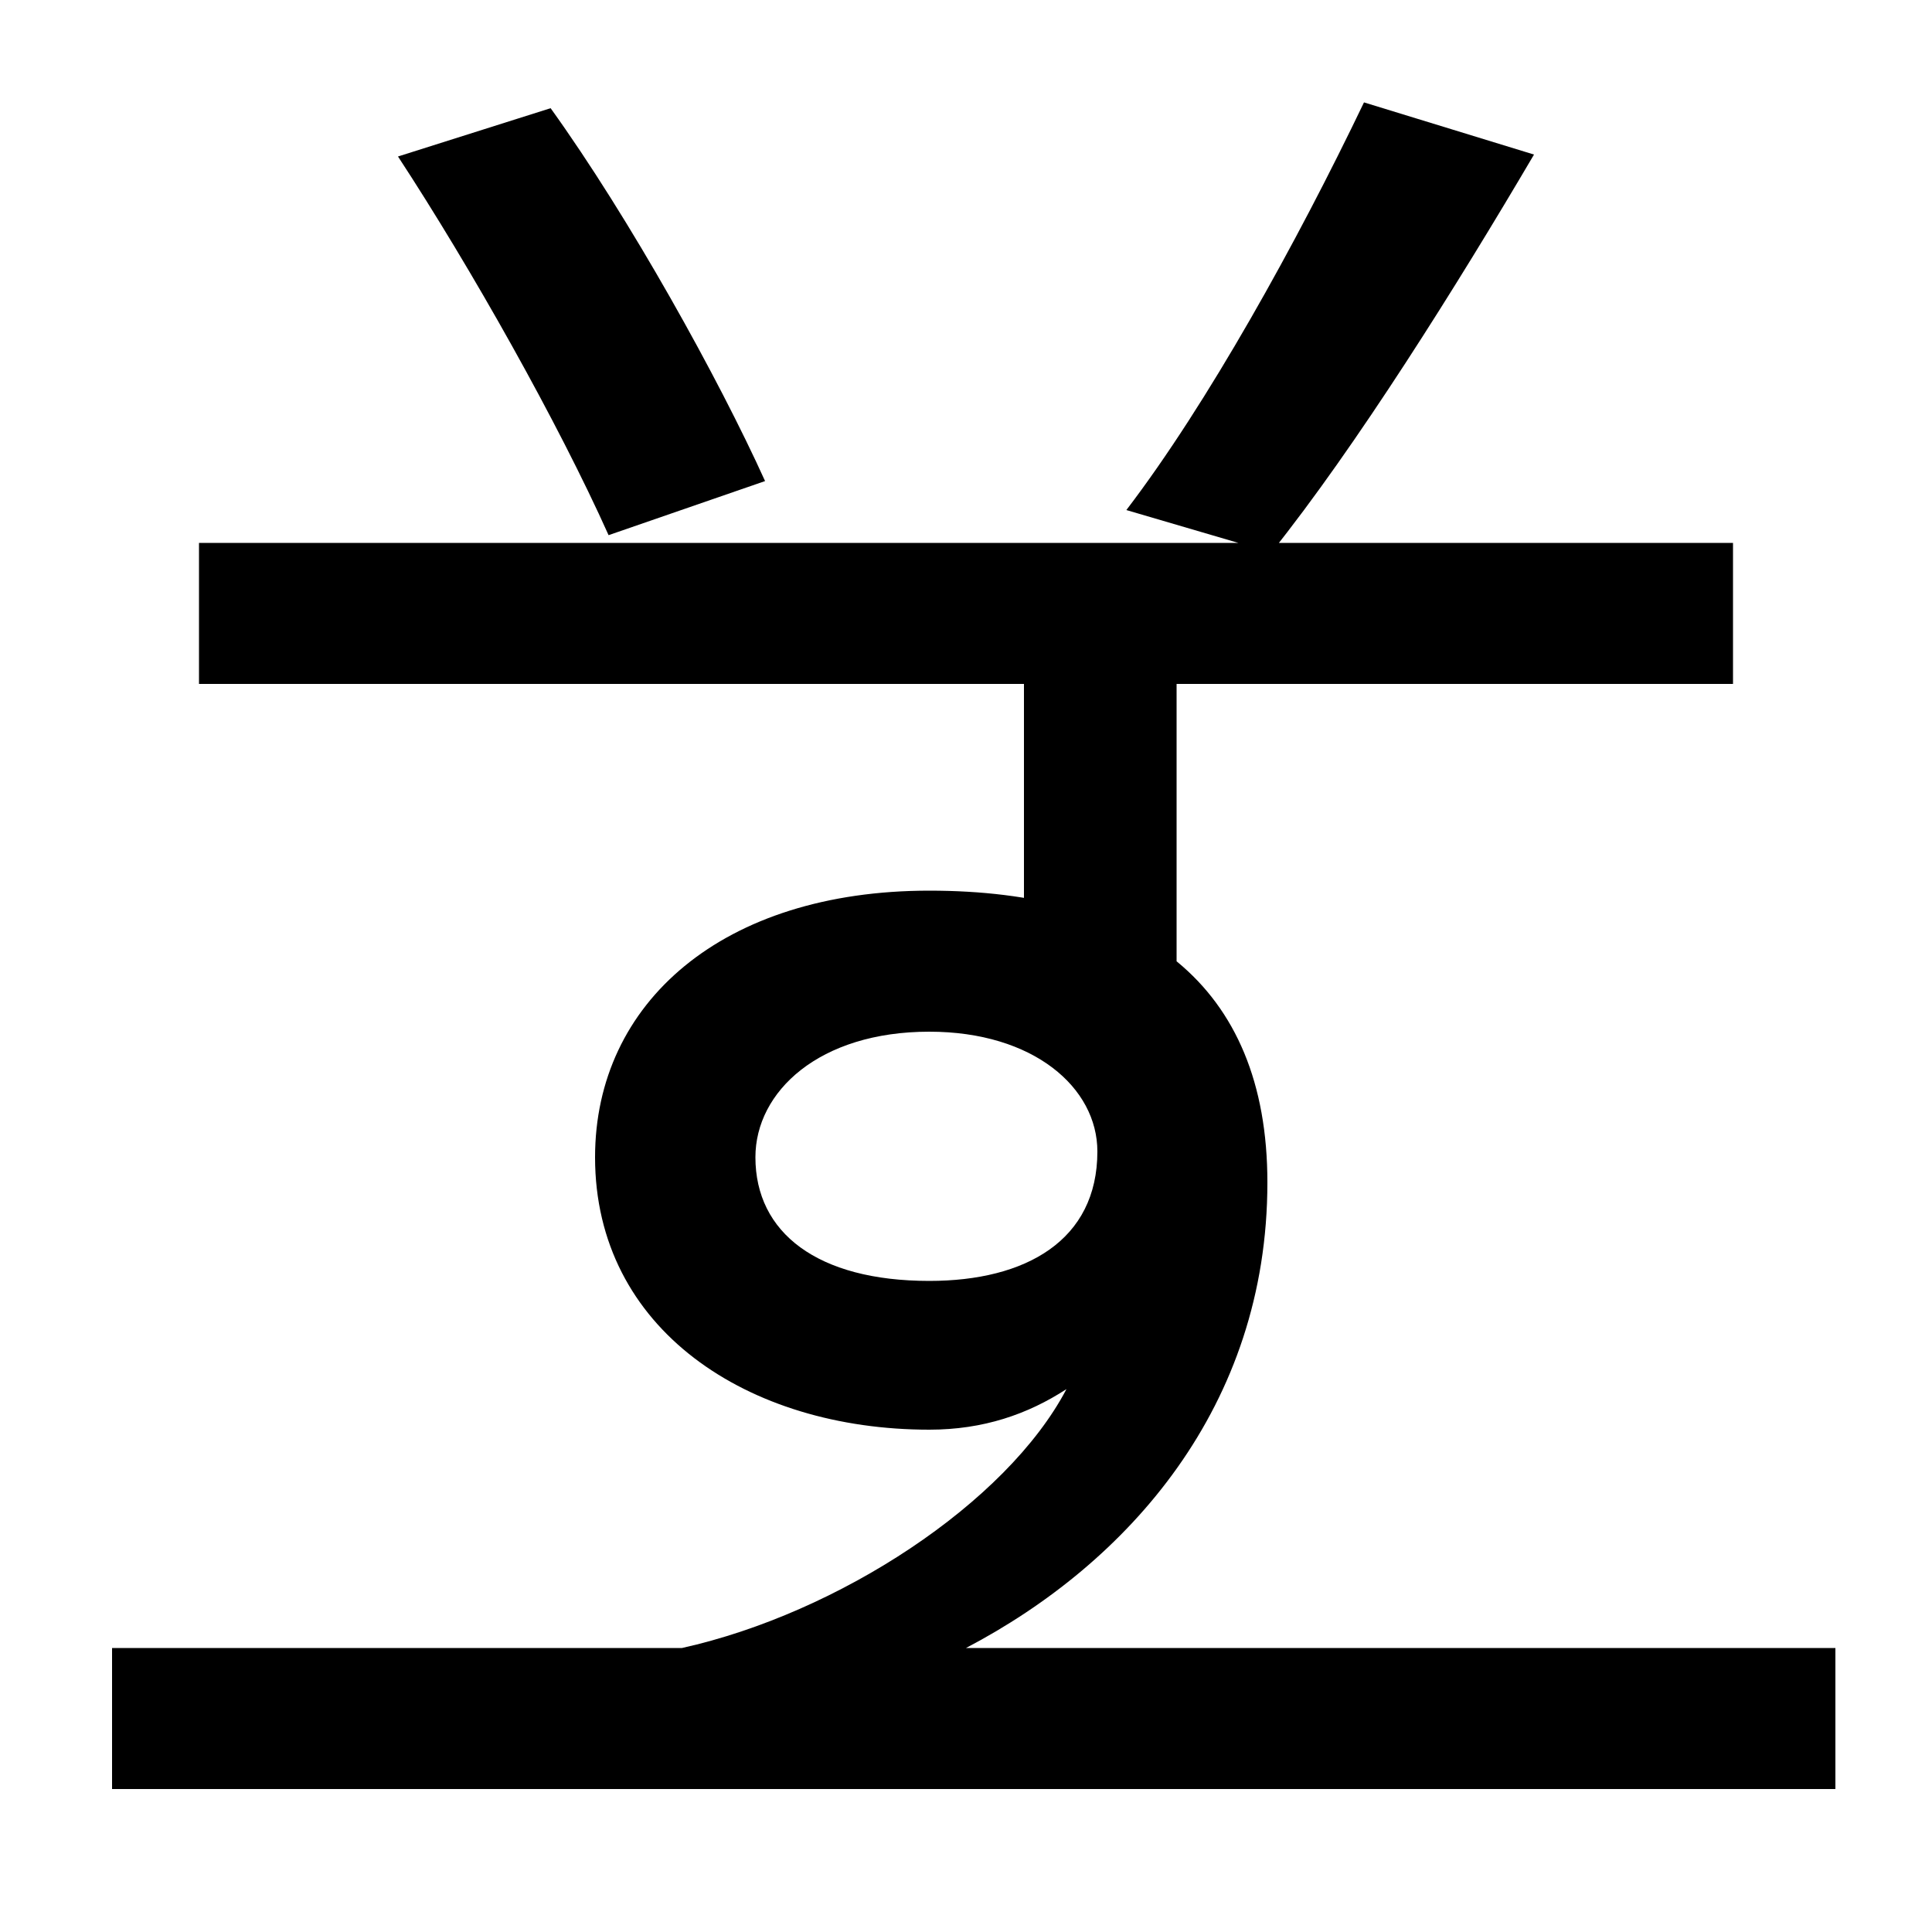 <svg xmlns="http://www.w3.org/2000/svg" width="1000" height="1000"><path d="M609 312V526H897V599H103V526H530V387ZM58 -46H950V27H58ZM353 27H500C584 71 656 152 656 268C656 371 590 419 481 419C374 419 308 361 308 281C308 192 387 140 481 140C509 140 532 148 552 161C521 102 434 45 353 27ZM481 217C423 217 391 242 391 281C391 315 424 346 481 346C535 346 568 317 568 284C568 238 531 217 481 217ZM315 603 396 631C372 684 326 767 285 824L206 799C244 741 289 661 315 603ZM583 616 658 594C702 649 754 732 794 800L706 827C671 754 625 671 583 616Z" transform="translate(0, 880) scale(1,-1)" /></svg>